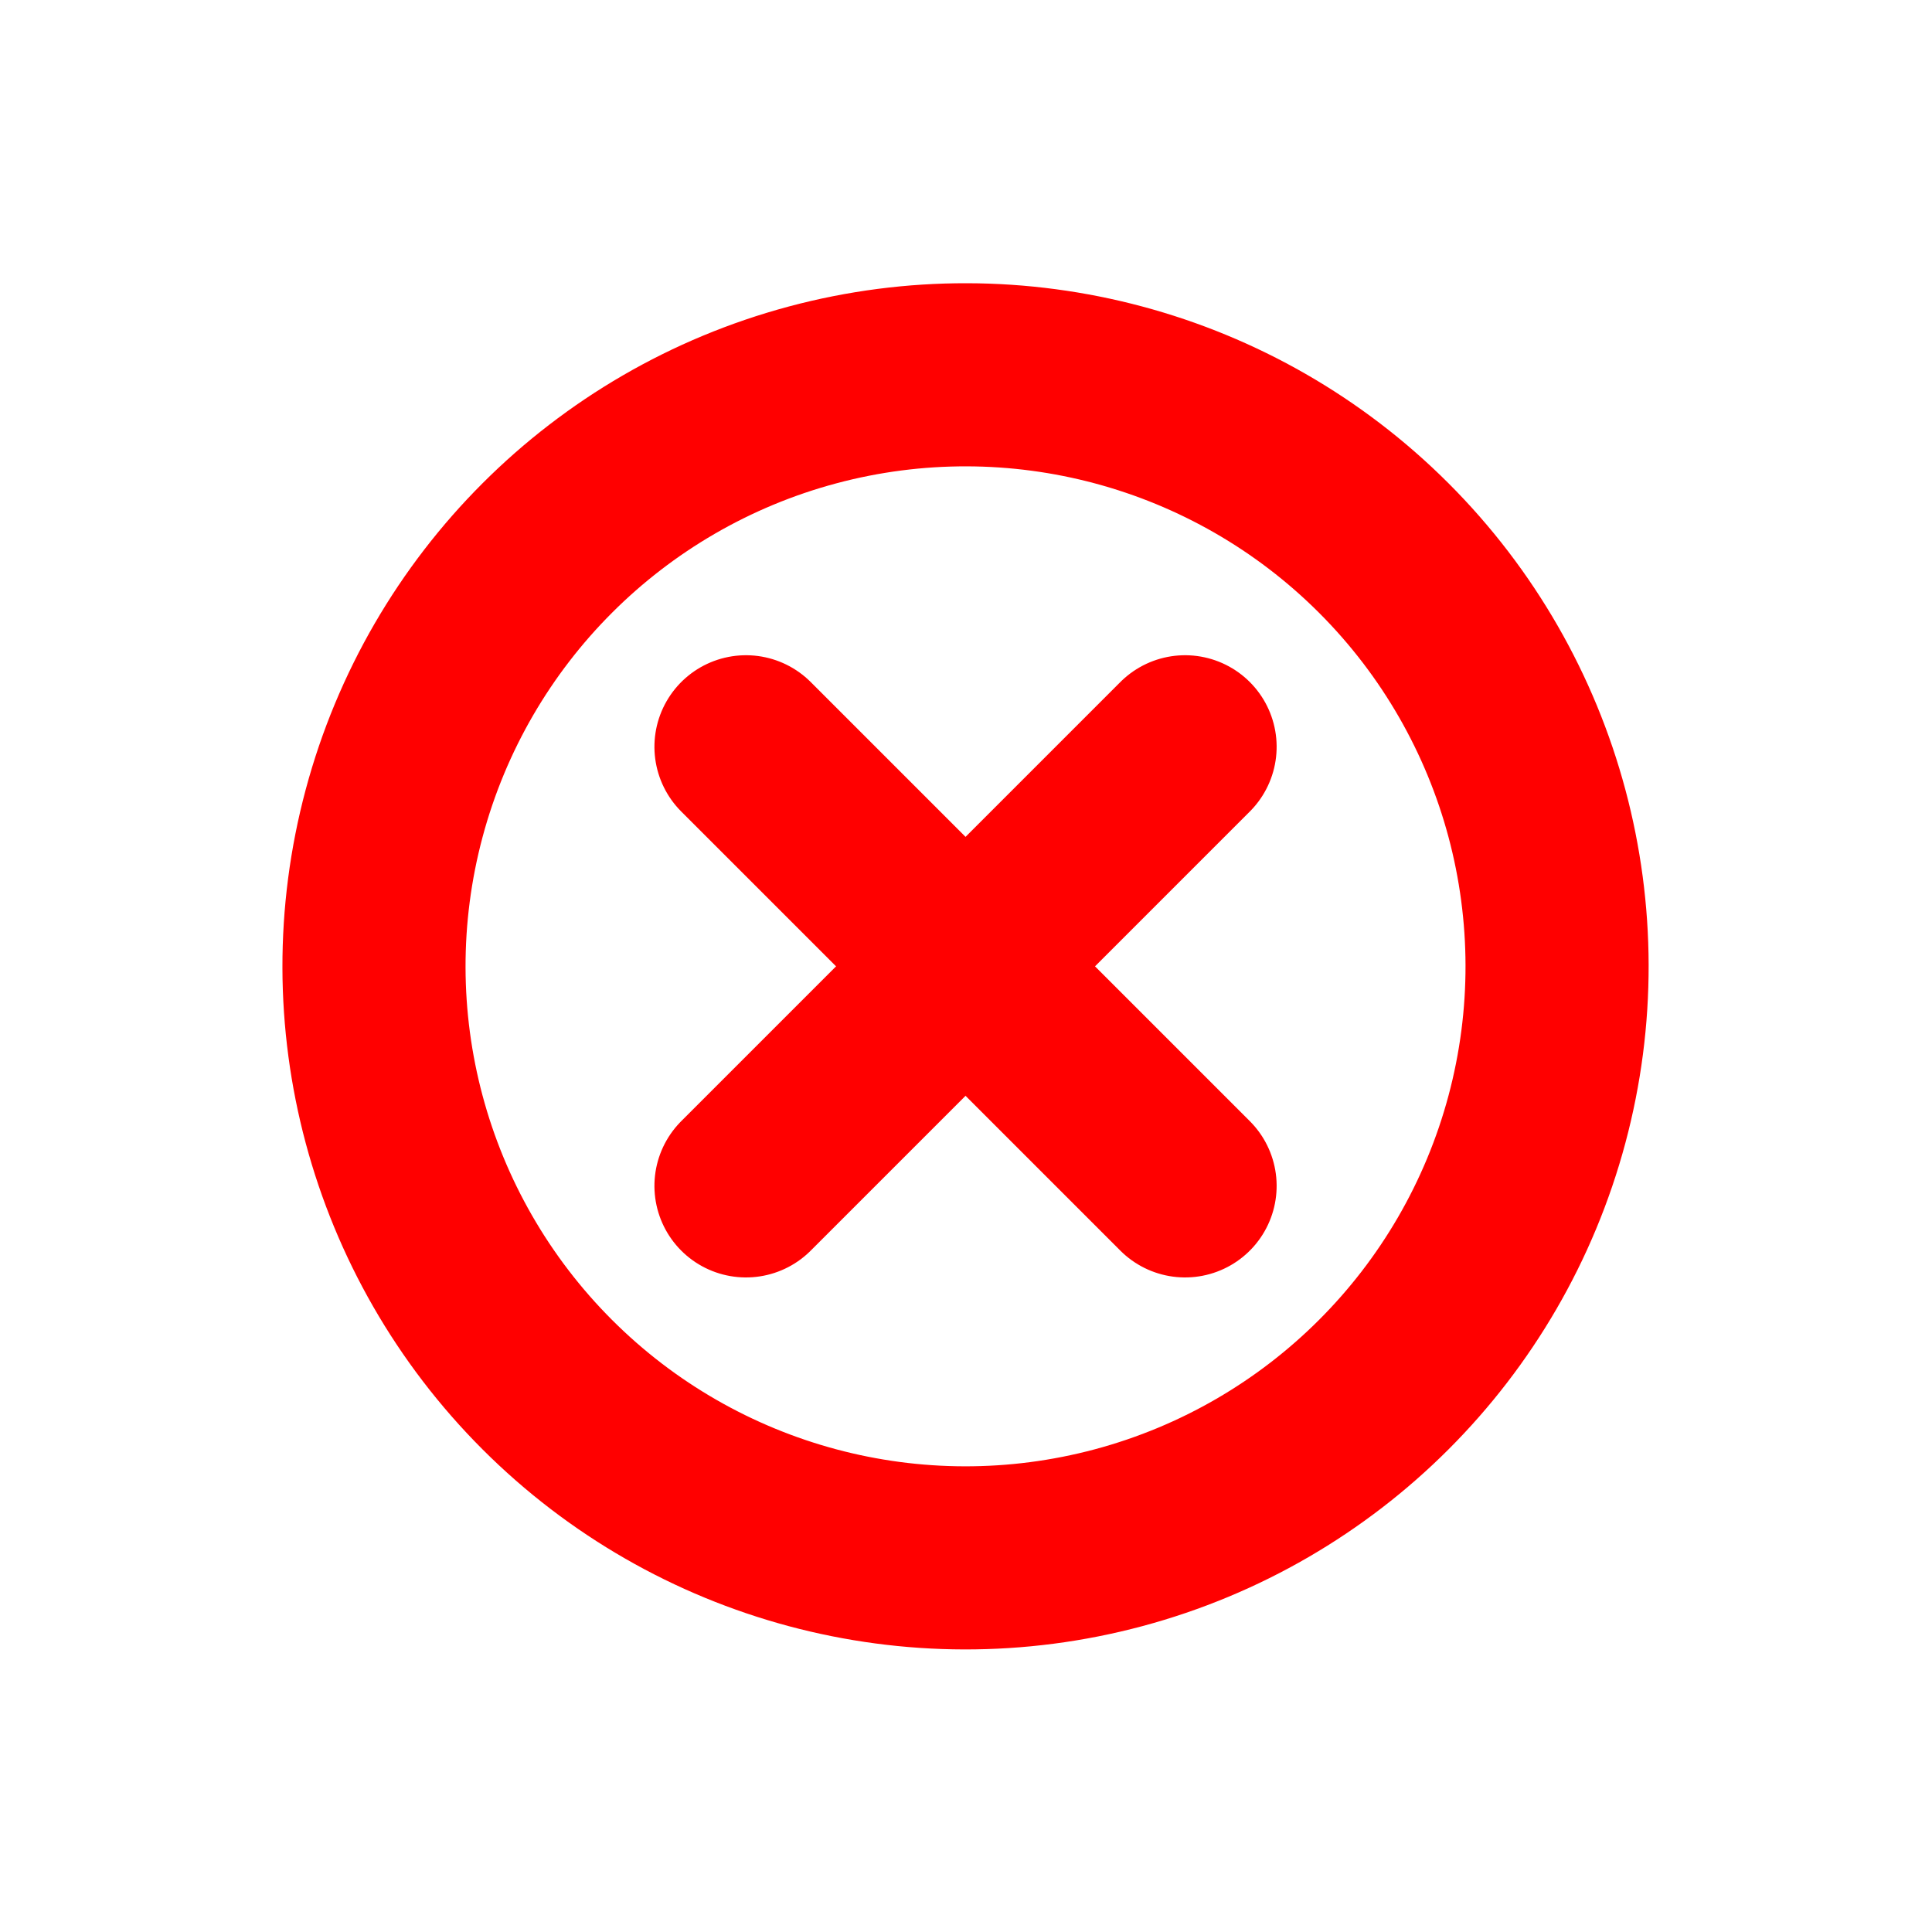 <svg xmlns="http://www.w3.org/2000/svg" width="26.377" height="26.377" viewBox="0 0 26.377 26.377">
  <g id="Group_451" data-name="Group 451" transform="translate(-1461.709 1016.69) rotate(-45)">
    <g id="Ellipse_45" data-name="Ellipse 45" transform="translate(1743.159 324)" fill="none" stroke="red" stroke-width="2.5">
      <circle cx="9.326" cy="9.326" r="9.326" stroke="none"/>
      <circle cx="9.326" cy="9.326" r="8.076" fill="none"/>
    </g>
    <g id="Group_450" data-name="Group 450" transform="translate(1748.246 329.087)">
      <line id="Line_101" data-name="Line 101" y2="8.478" transform="translate(4.239 0)" fill="none" stroke="red" stroke-linecap="round" stroke-width="2.5"/>
      <line id="Line_102" data-name="Line 102" x1="8.478" transform="translate(0 4.239)" fill="none" stroke="red" stroke-linecap="round" stroke-width="2.5"/>
    </g>
  </g>
</svg>
